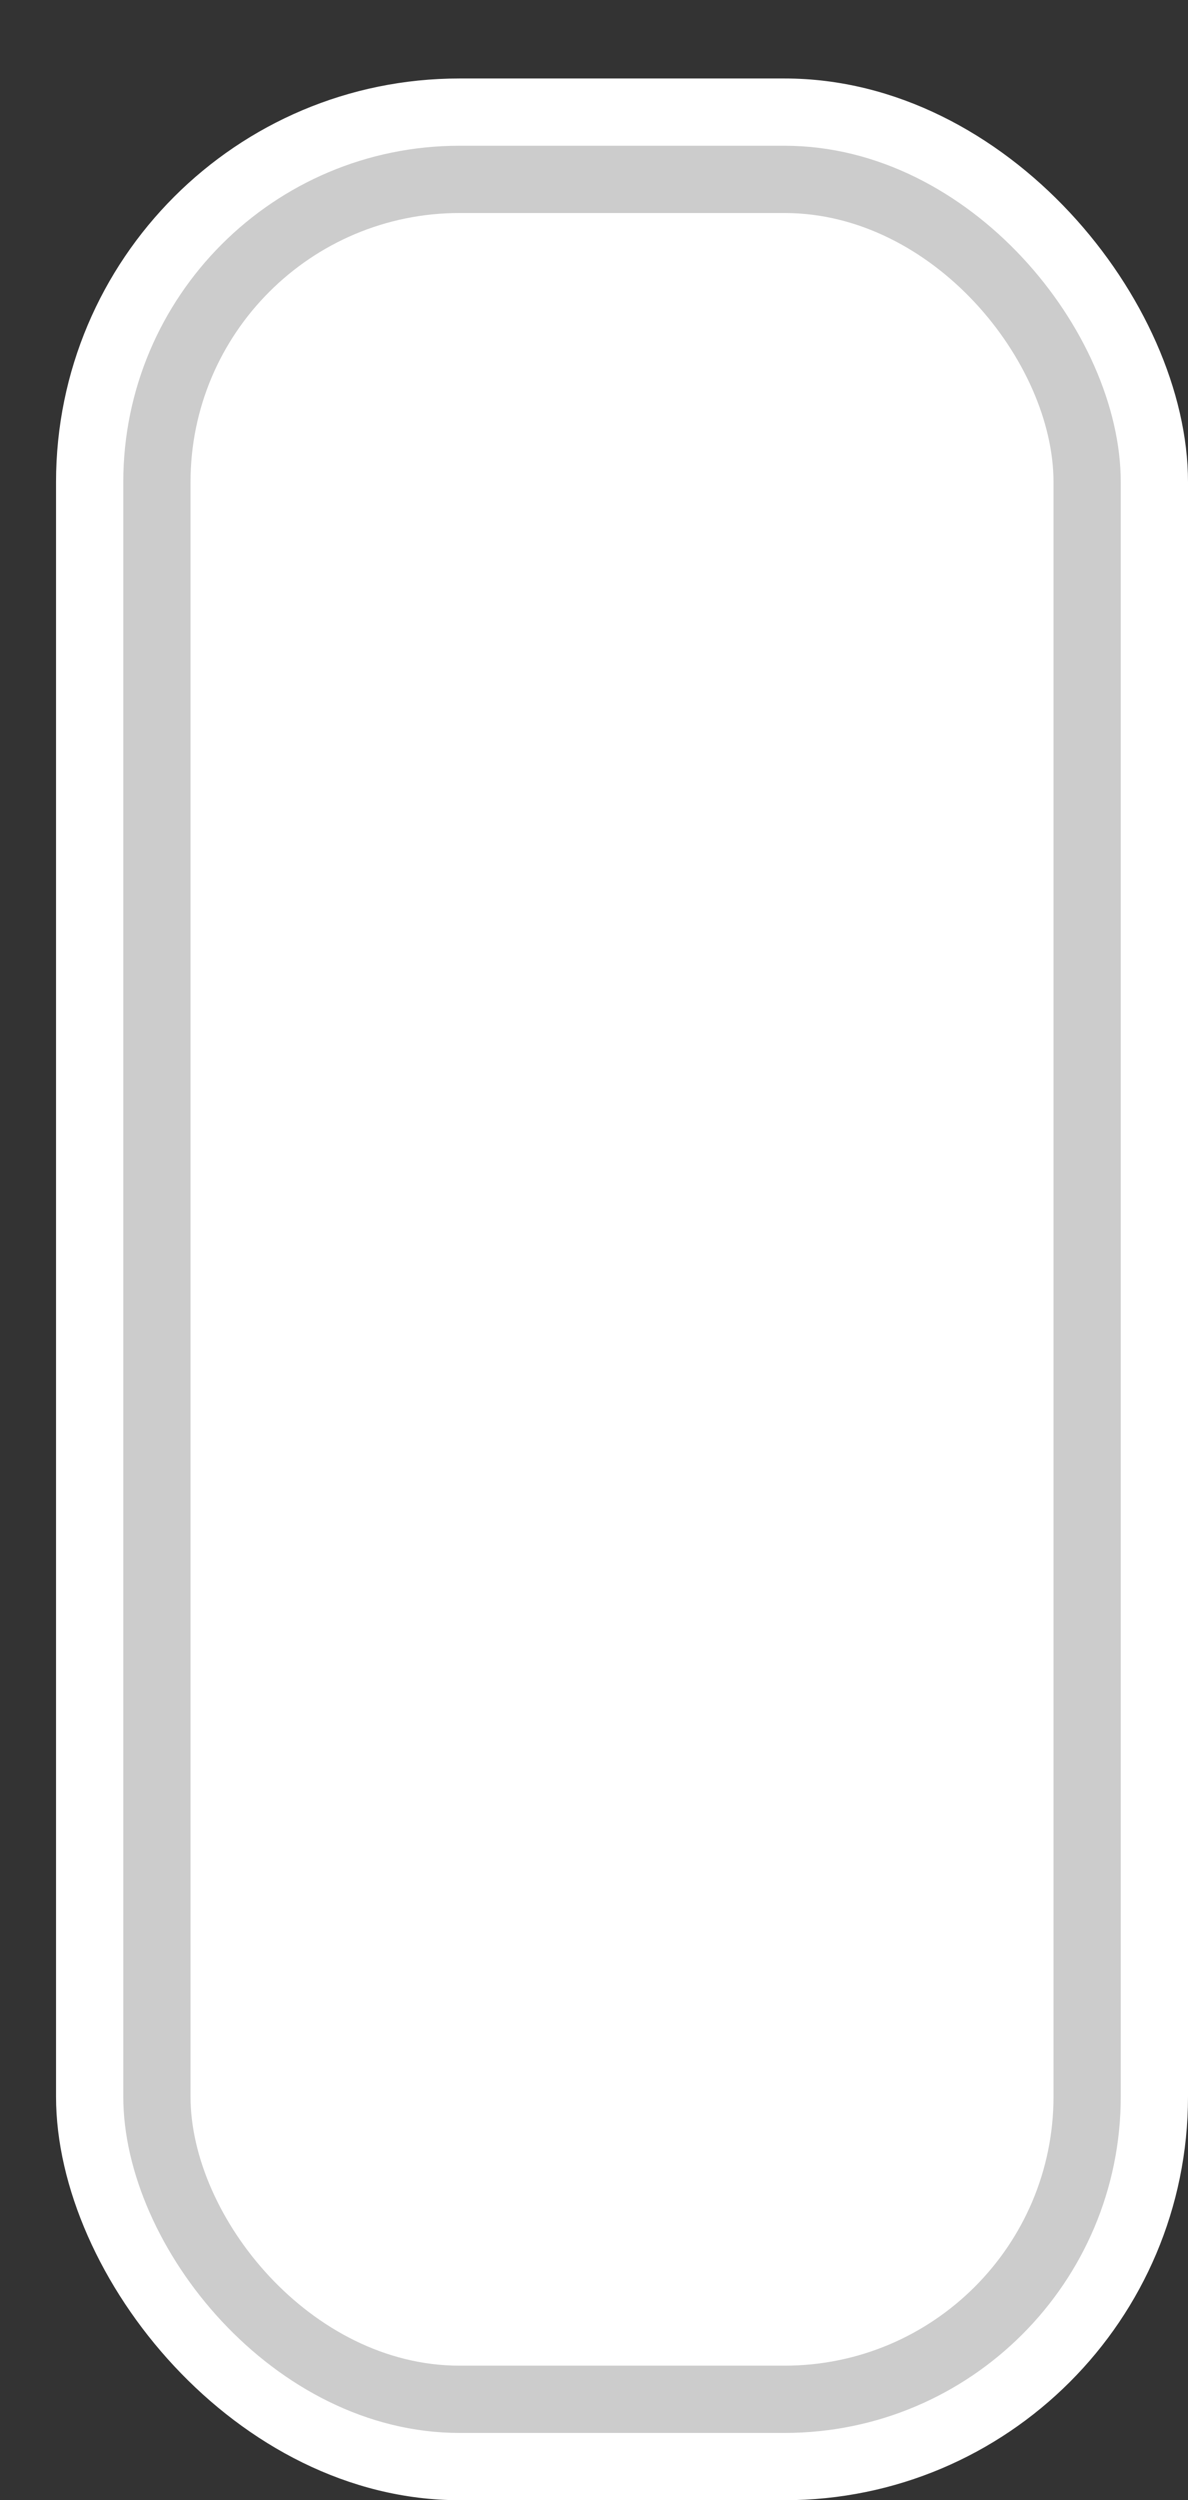 <svg xmlns='http://www.w3.org/2000/svg' width='100%' height='100%' viewBox='0 0 26.50 55.75'>
<rect x="0" y="0" width="26.50" height="55.75" fill="#333333" stroke="none"/>
<rect x='1.25' y='1.75' height='54' width='25.25' rx='9' fill='white'/>
<rect x='2.75' y='3.25' height='51.0' width='22.25' rx='7.5' fill='#CCCCCC'/>
<rect x='4.25' y='4.75' height='48.0' width='19.25' rx='6.0' fill='white'/>
</svg>
